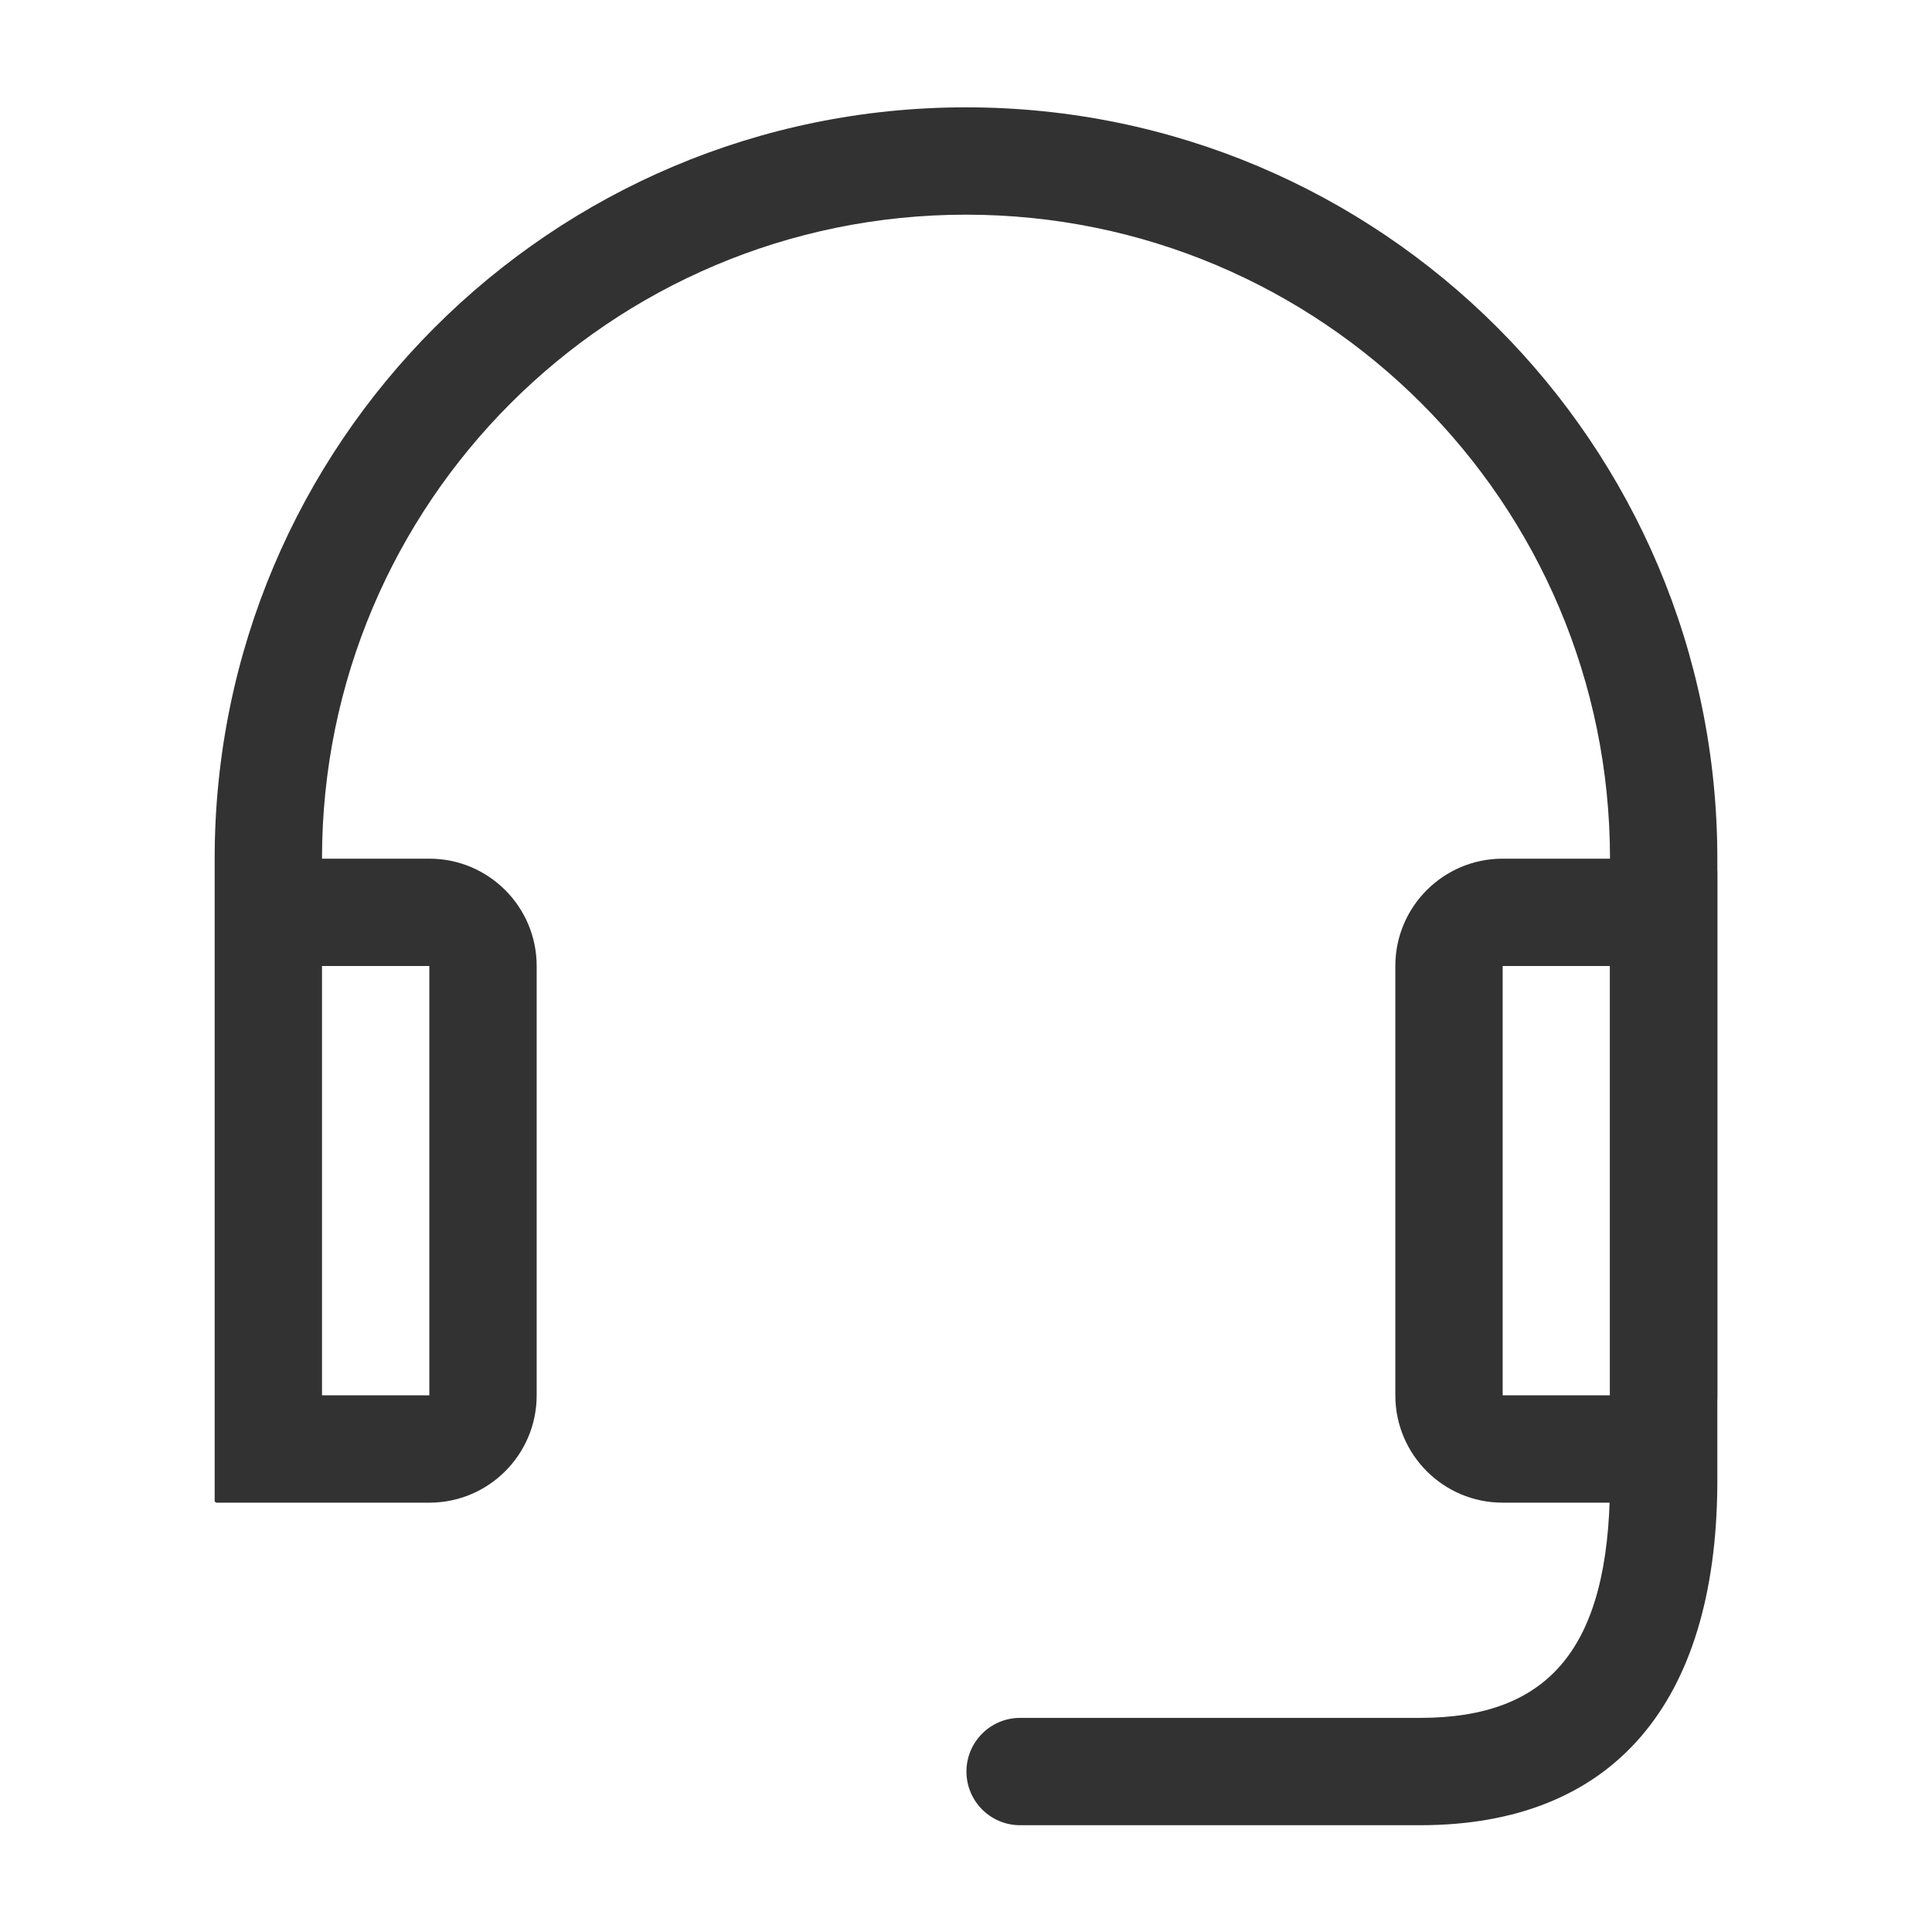 <?xml version="1.0" encoding="UTF-8"?>
<svg width="1000px" height="1000px" viewBox="0 0 1000 1000" version="1.1" xmlns="http://www.w3.org/2000/svg" xmlns:xlink="http://www.w3.org/1999/xlink">
    <!-- Generator: sketchtool 53.2 (72643) - https://sketchapp.com -->
    <title>service-o</title>
    <desc>Created with sketchtool.</desc>
    <g id="icons" stroke="none" stroke-width="1" fill="none" fill-rule="evenodd">
        <g id="service-o" fill="#323233">
            <g id="圆角-客服1-线">
                <g transform="translate(111.111, 55.556)">
                    <path d="M722.222,388.889 C722.222,204.794 572.984,55.556 388.889,55.556 C204.794,55.556 55.556,204.794 55.556,388.889 L111.111,388.889 C141.794,388.889 166.667,413.762 166.667,444.444 L166.667,666.667 C166.667,697.349 141.794,722.222 111.111,722.222 L55.556,722.222 L1,722.222 C0.448,722.222 8.38508064e-13,721.775 8.38440428e-13,721.222 L8.38440428e-13,388.889 C7.31859018e-13,174.111 174.111,-6.25277607e-13 388.889,-6.25277607e-13 C603.666,-6.25277607e-13 777.778,174.111 777.778,388.889 L777.778,666.667 C777.778,697.349 752.905,722.222 722.222,722.222 L666.667,722.222 C635.984,722.222 611.111,697.349 611.111,666.667 L611.111,444.444 C611.111,413.762 635.984,388.889 666.667,388.889 L722.222,388.889 Z M722.222,444.444 L666.667,444.444 L666.667,666.667 L722.222,666.667 L722.222,444.444 Z M55.556,444.444 L55.556,666.667 L111.111,666.667 L111.111,444.444 L55.556,444.444 Z" id="Combined-Shape"></path>
                    <path d="M722.222,396.719 C722.222,381.377 734.659,368.941 750,368.941 C765.341,368.941 777.778,381.378 777.778,396.719 L777.776,713.126 C776.956,826.422 723.664,889.174 623.911,889.174 L416.898,889.174 C401.557,889.174 389.12,876.737 389.12,861.396 C389.12,846.055 401.557,833.618 416.898,833.618 L623.911,833.618 C690.842,833.618 721.609,797.39 722.221,712.925 L722.222,396.719 Z" id="Path-7"></path>
                </g>
            </g>
        </g>
    </g>
</svg>